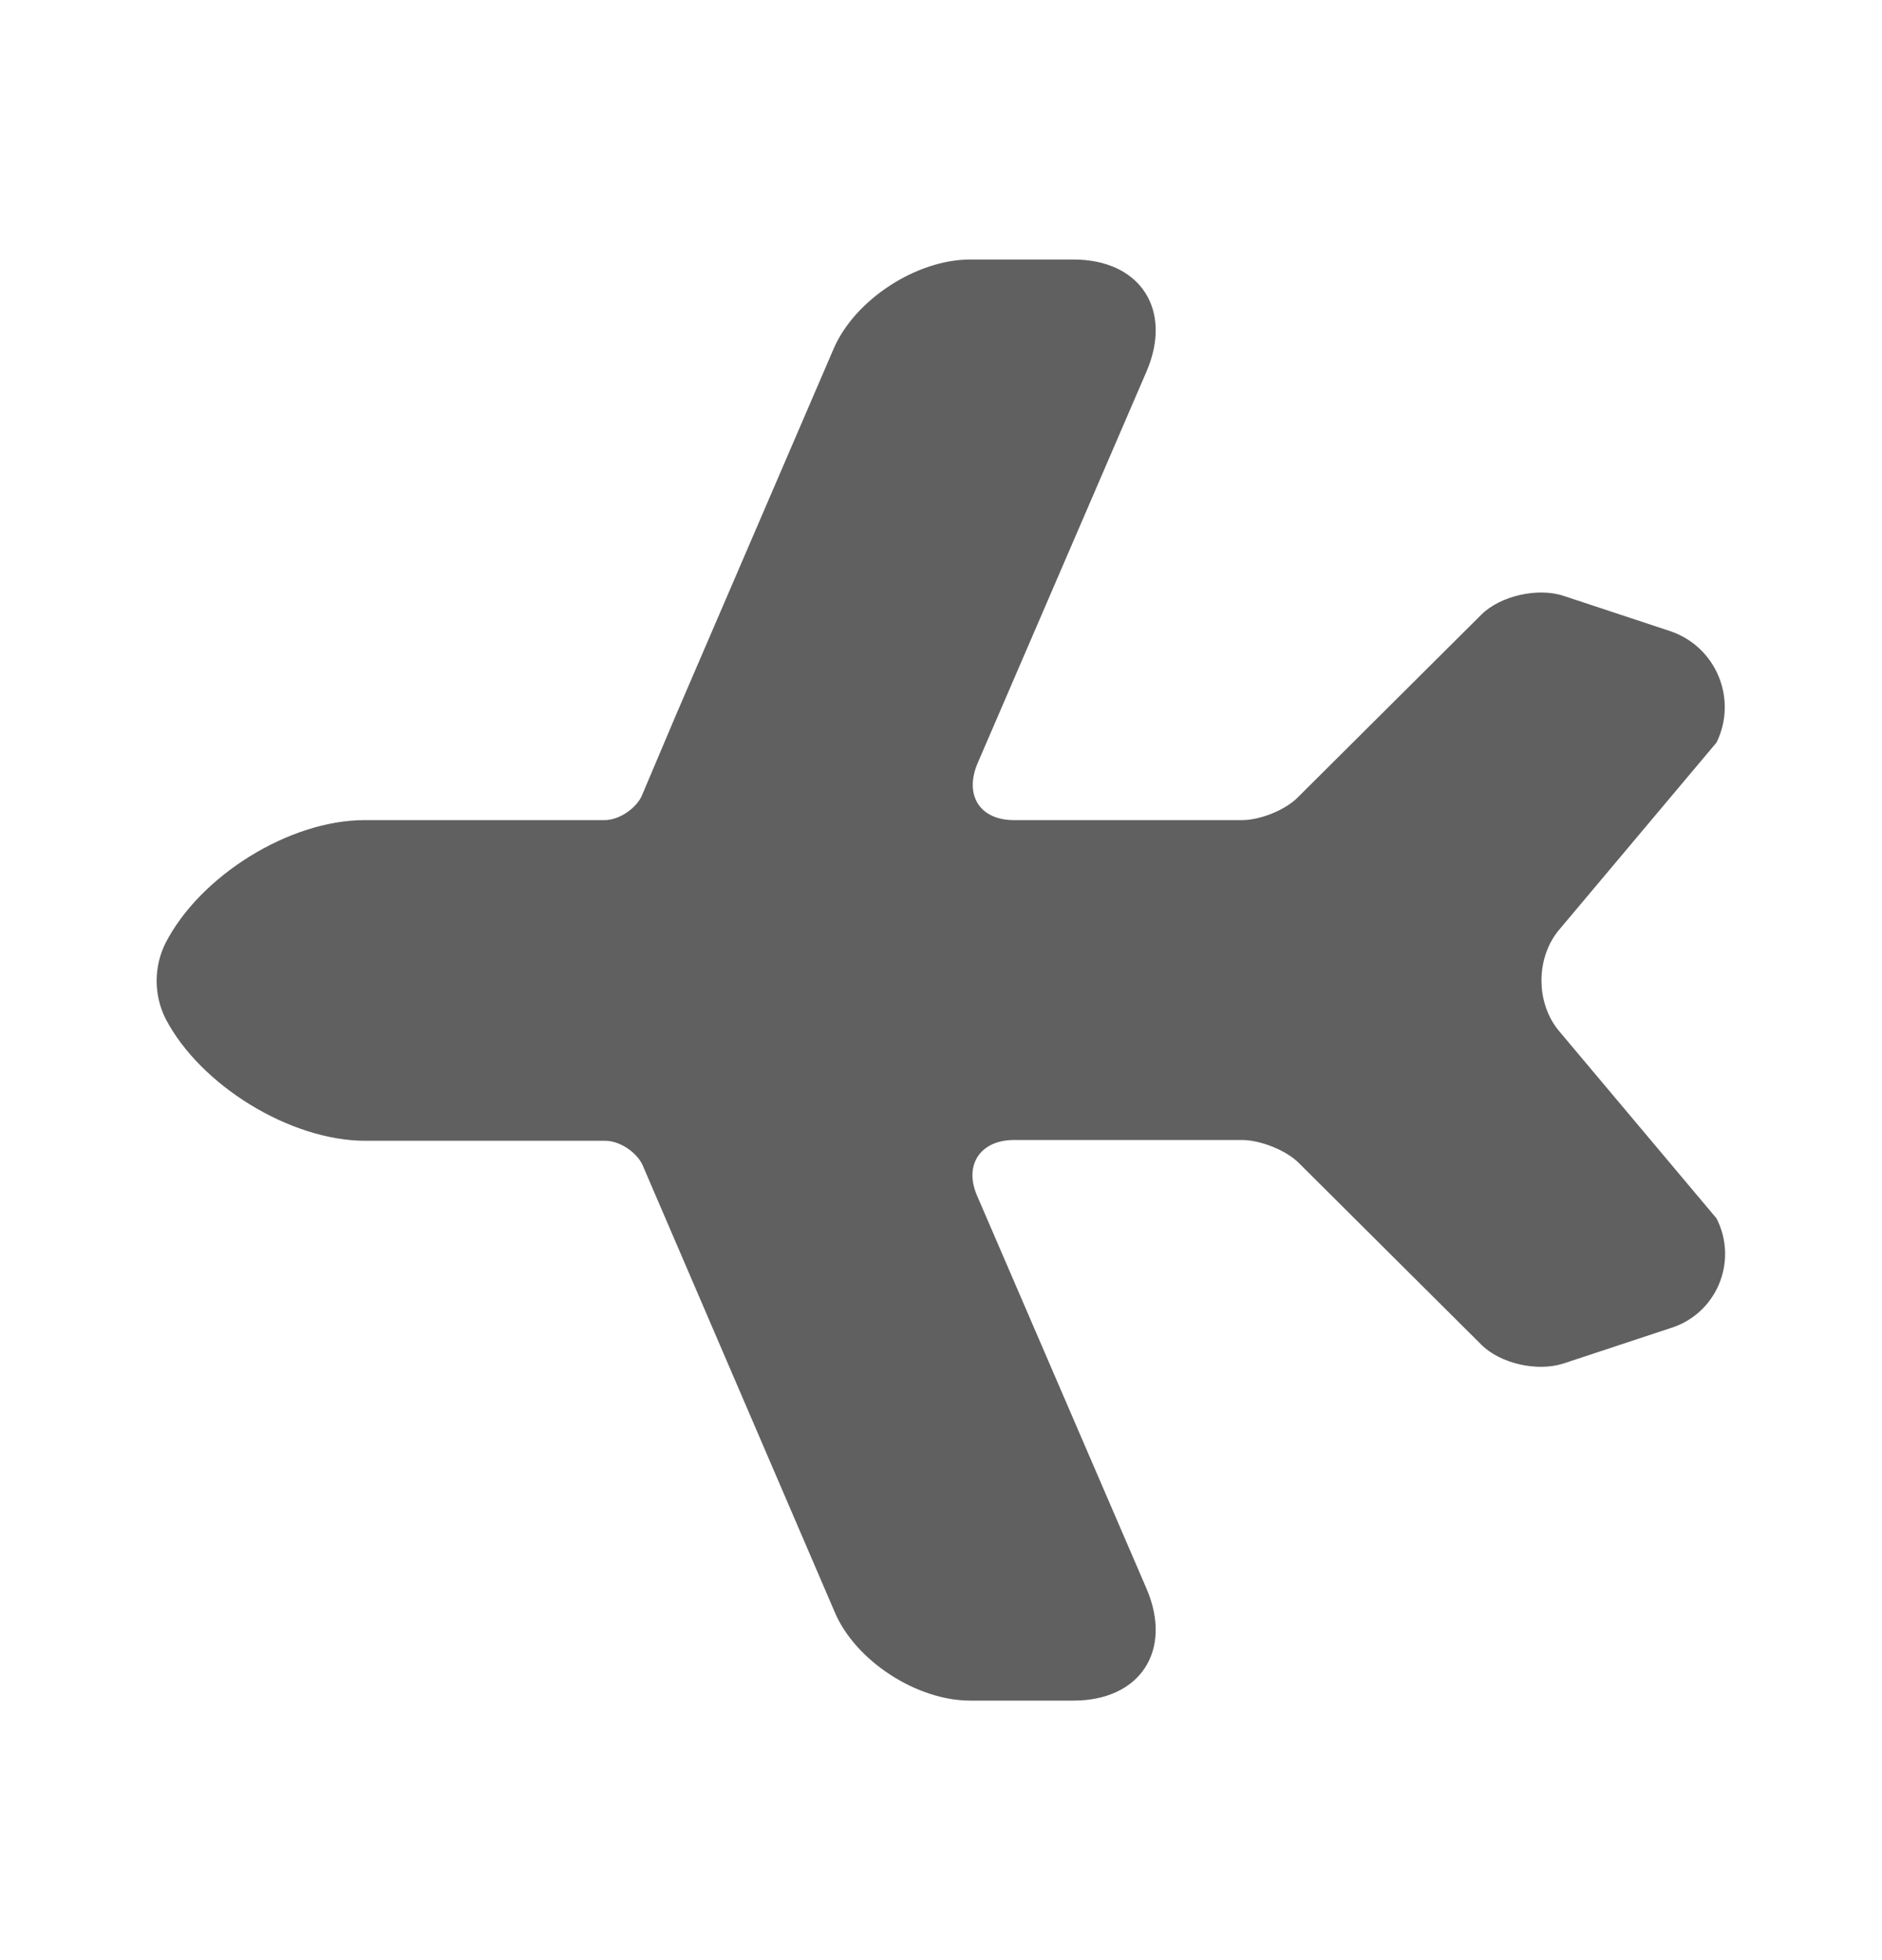 <svg width="24" height="25" viewBox="0 0 24 25" fill="none" xmlns="http://www.w3.org/2000/svg">
<path d="M10.63 4.45L8.62 9.12L8.18 10.16C8.1 10.32 7.89 10.46 7.71 10.46L4.65 10.46C3.69 10.46 2.55 11.17 2.11 12.03C1.96 12.33 1.96 12.69 2.11 12.99C2.55 13.84 3.7 14.55 4.66 14.55L7.72 14.55C7.9 14.55 8.11 14.69 8.19 14.85L10.64 20.55C10.9 21.18 11.69 21.69 12.37 21.69L13.69 21.69C14.54 21.69 14.96 21.05 14.62 20.26L12.46 15.25C12.29 14.86 12.5 14.54 12.93 14.54L14.04 14.54L15.84 14.54C16.07 14.54 16.4 14.67 16.56 14.83L18.89 17.15C19.13 17.39 19.6 17.5 19.94 17.39L21.3 16.94C21.89 16.76 22.17 16.09 21.89 15.54L19.89 13.16C19.58 12.8 19.58 12.21 19.89 11.85L21.89 9.47C22.16 8.92 21.89 8.25 21.3 8.05L19.94 7.6C19.61 7.49 19.13 7.6 18.89 7.84L16.56 10.16C16.4 10.33 16.07 10.46 15.84 10.46L12.93 10.46C12.5 10.46 12.3 10.15 12.46 9.75L14.62 4.74C14.96 3.95 14.54 3.31 13.69 3.31L12.37 3.31C11.69 3.31 10.9 3.82 10.63 4.45Z" fill="#606060"/>
</svg>
